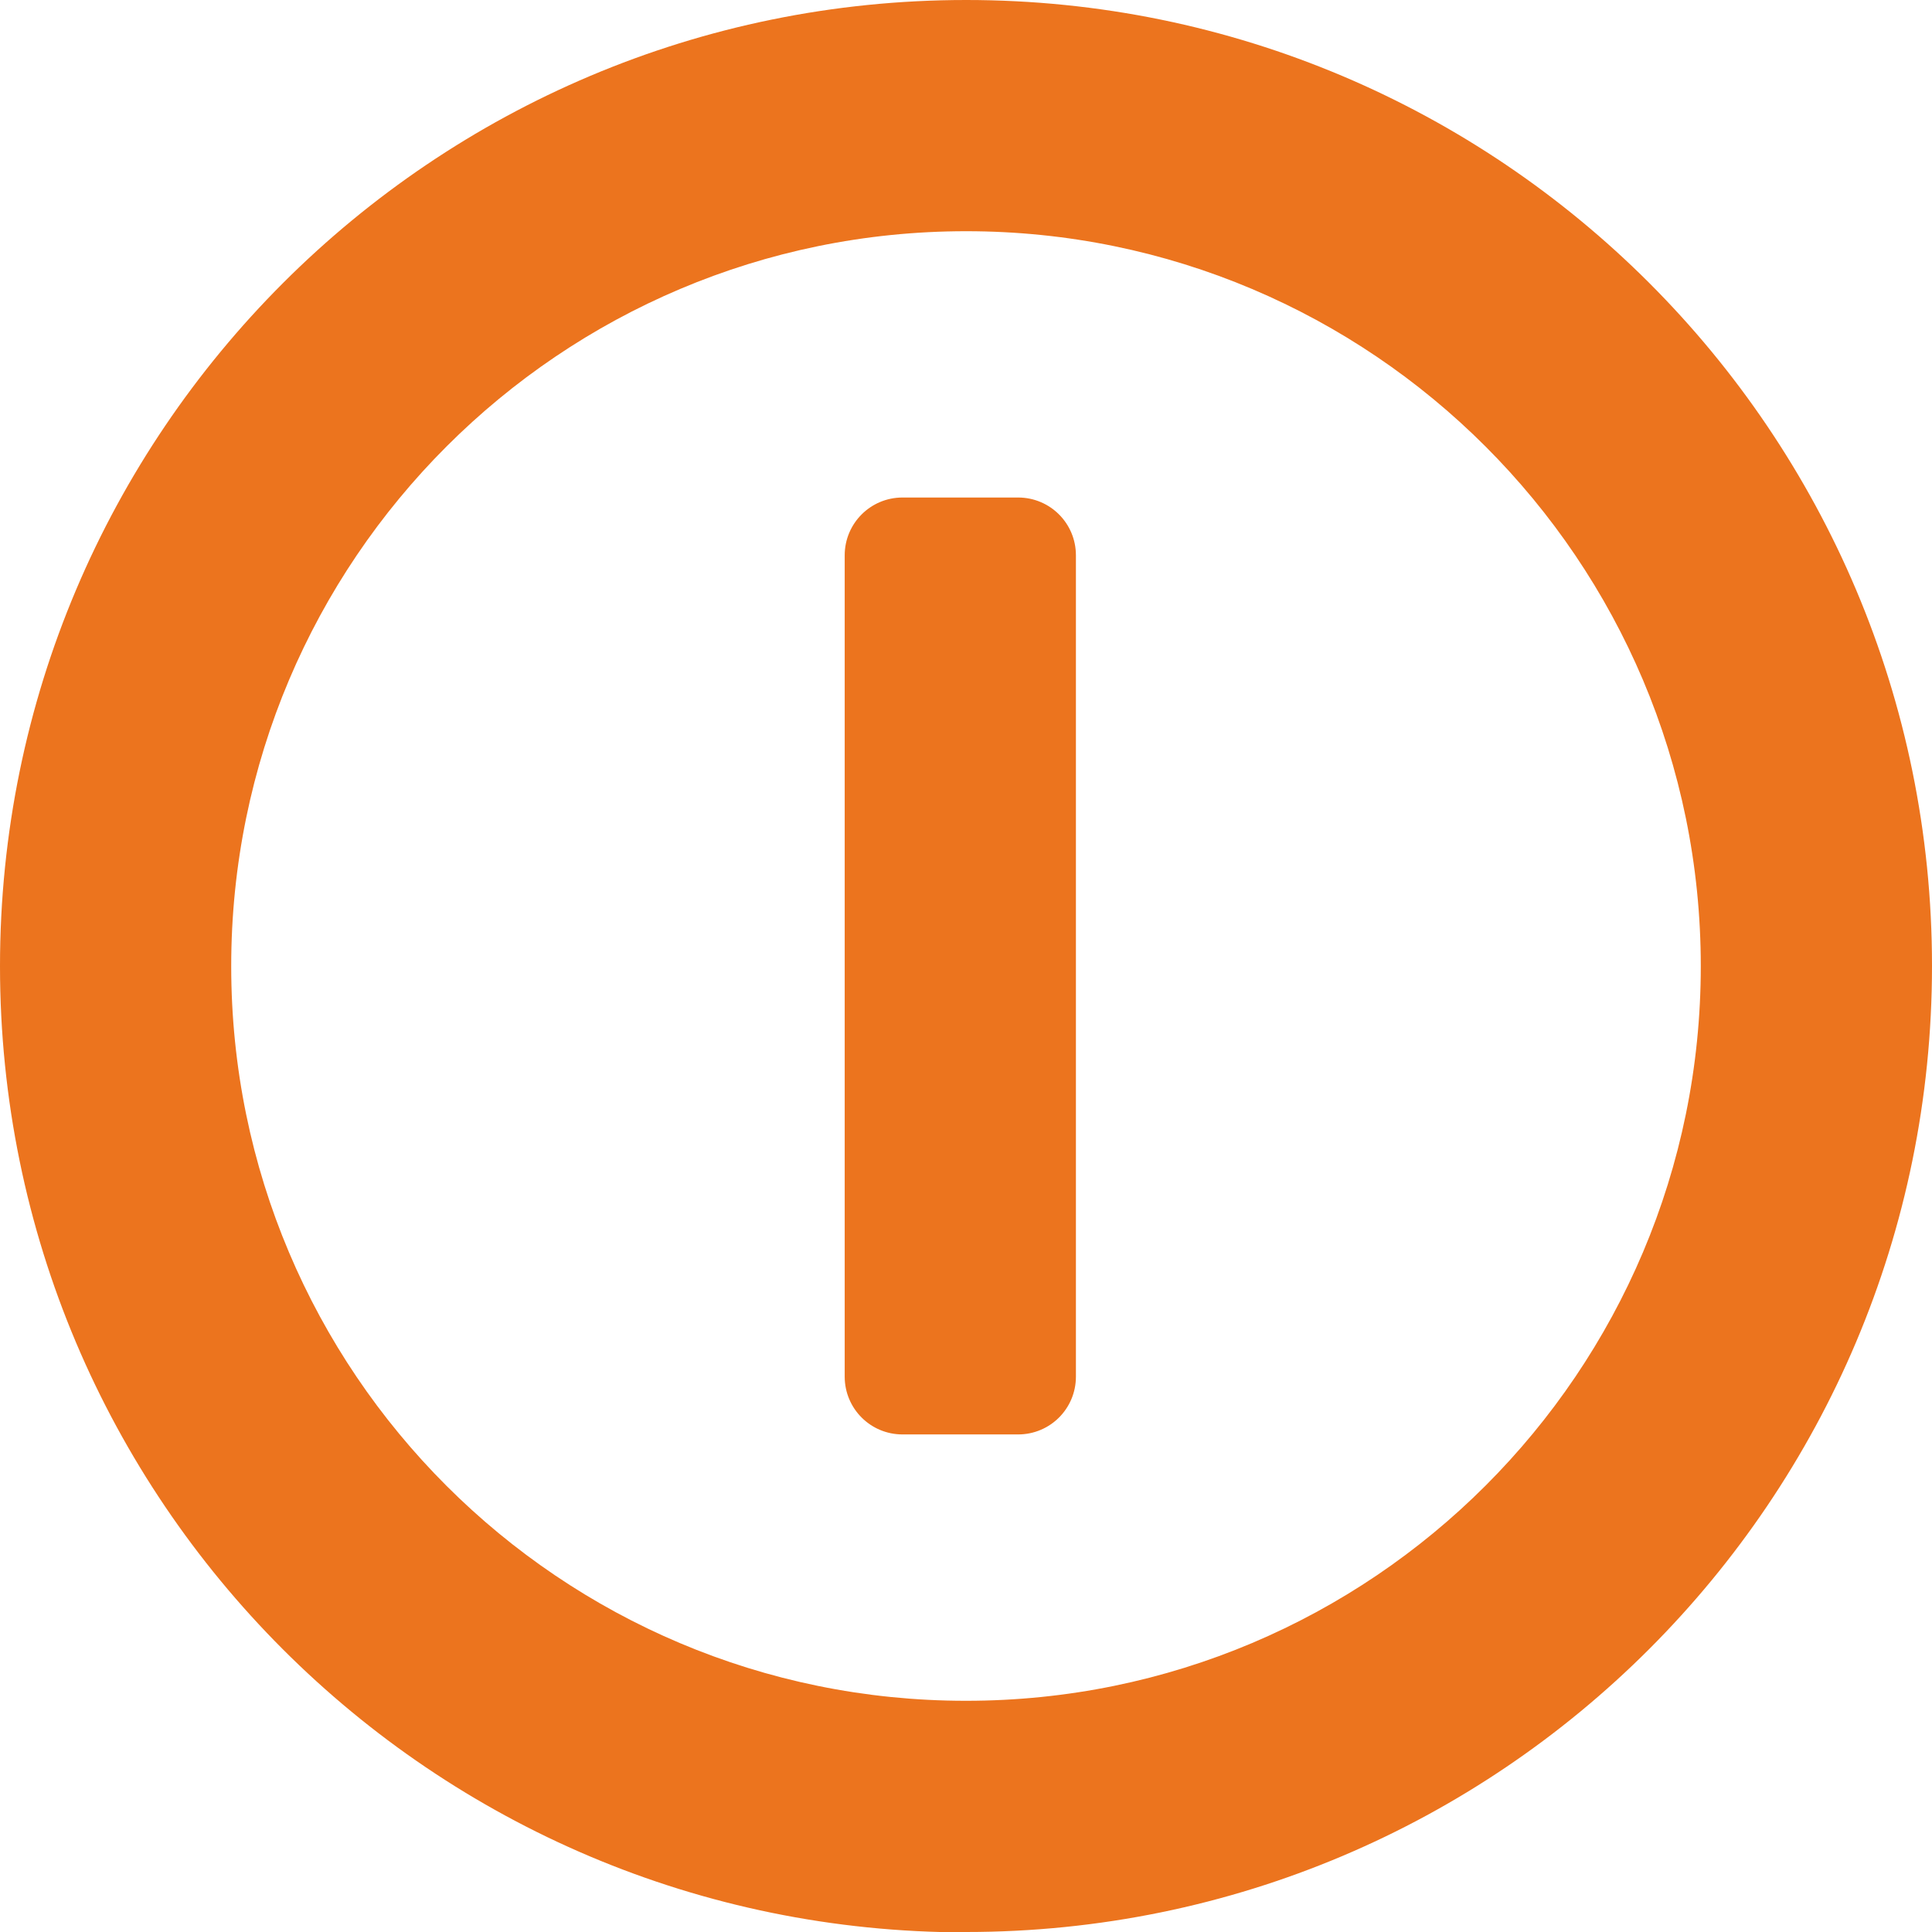 <svg width="37" height="37" viewBox="0 0 37 37" fill="none" xmlns="http://www.w3.org/2000/svg">
<g clip-path="url(#clip0_2244_67)">
<path fill-rule="evenodd" clip-rule="evenodd" d="M18.503 32.572C26.272 32.572 32.572 26.272 32.572 18.503C32.572 10.734 26.272 4.428 18.503 4.428C10.734 4.428 4.428 10.728 4.428 18.503C4.428 26.279 10.728 32.572 18.497 32.572H18.503ZM18.503 37C28.724 37 37 28.717 37 18.497C37 8.276 28.717 0 18.503 0C8.29 0 0 8.283 0 18.503C0 28.724 8.283 37.007 18.503 37.007V37Z" fill="#EC741E"/>
<path fill-rule="evenodd" clip-rule="evenodd" d="M19.498 9.528C20.111 9.528 20.605 10.023 20.605 10.635V26.364C20.605 26.977 20.111 27.471 19.498 27.471H17.284C16.672 27.471 16.177 26.977 16.177 26.364V10.635C16.177 10.023 16.672 9.528 17.284 9.528H19.498Z" fill="#EC741E"/>
</g>
<defs>
<clipPath id="clip0_2244_67">
<rect width="37" height="37" fill="white"/>
</clipPath>
</defs>
</svg>
